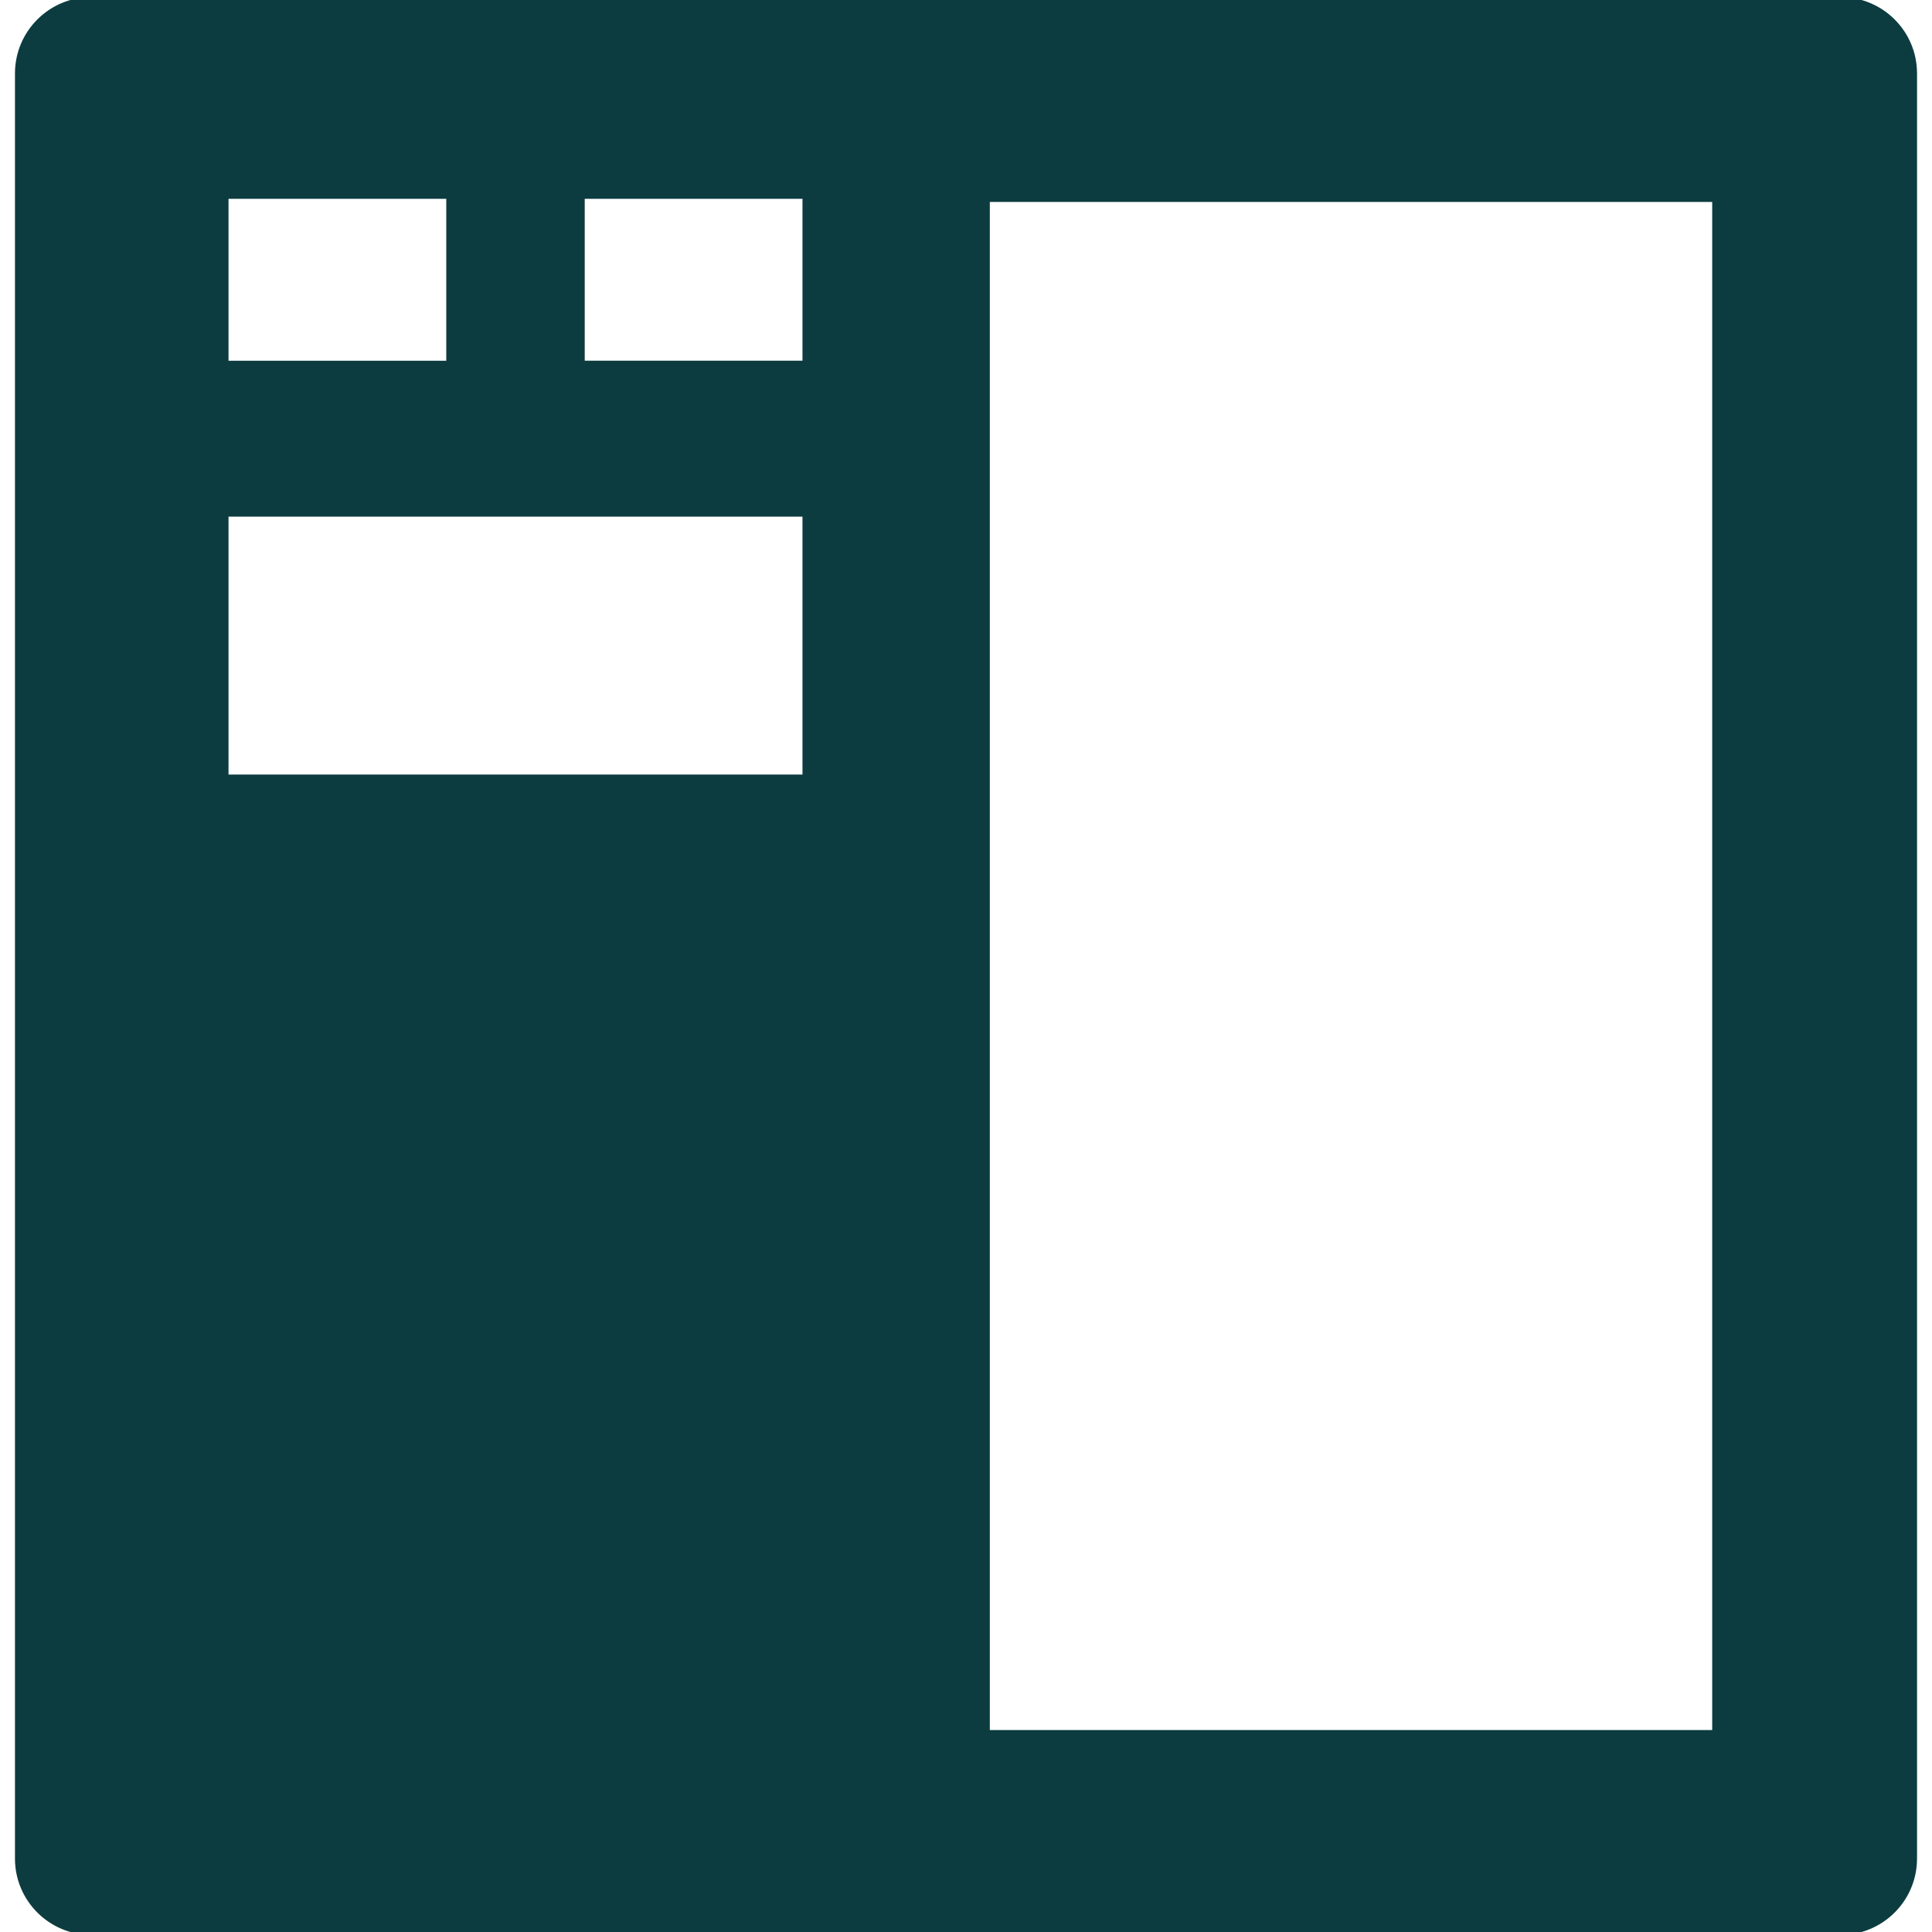 <!DOCTYPE svg PUBLIC "-//W3C//DTD SVG 1.1//EN" "http://www.w3.org/Graphics/SVG/1.1/DTD/svg11.dtd">
<!-- Uploaded to: SVG Repo, www.svgrepo.com, Transformed by: SVG Repo Mixer Tools -->
<svg fill="#0c3c40" height="800px" width="800px" version="1.1" id="Capa_1" xmlns="http://www.w3.org/2000/svg" xmlns:xlink="http://www.w3.org/1999/xlink" viewBox="0 0 336.213 336.213" xml:space="preserve" stroke="#0c3c40">
<g id="SVGRepo_bgCarrier" stroke-width="0"/>
<g id="SVGRepo_tracerCarrier" stroke-linecap="round" stroke-linejoin="round"/>
<g id="SVGRepo_iconCarrier"> <path d="M320.344,0H15.869C8.832,0,3.106,5.727,3.106,12.763V323.45c0,7.035,5.726,12.763,12.763,12.763h304.475 c7.037,0,12.763-5.728,12.763-12.763V12.763C333.106,5.727,327.381,0,320.344,0z M39.267,34.102h38.895v29.172H39.267V34.102z M140.151,135.288H39.267V89.404h100.884V135.288z M140.151,63.273h-38.895V34.102h38.895V63.273z M298.466,301.572H171.753V34.641 h126.712V301.572z"/> </g>
</svg>